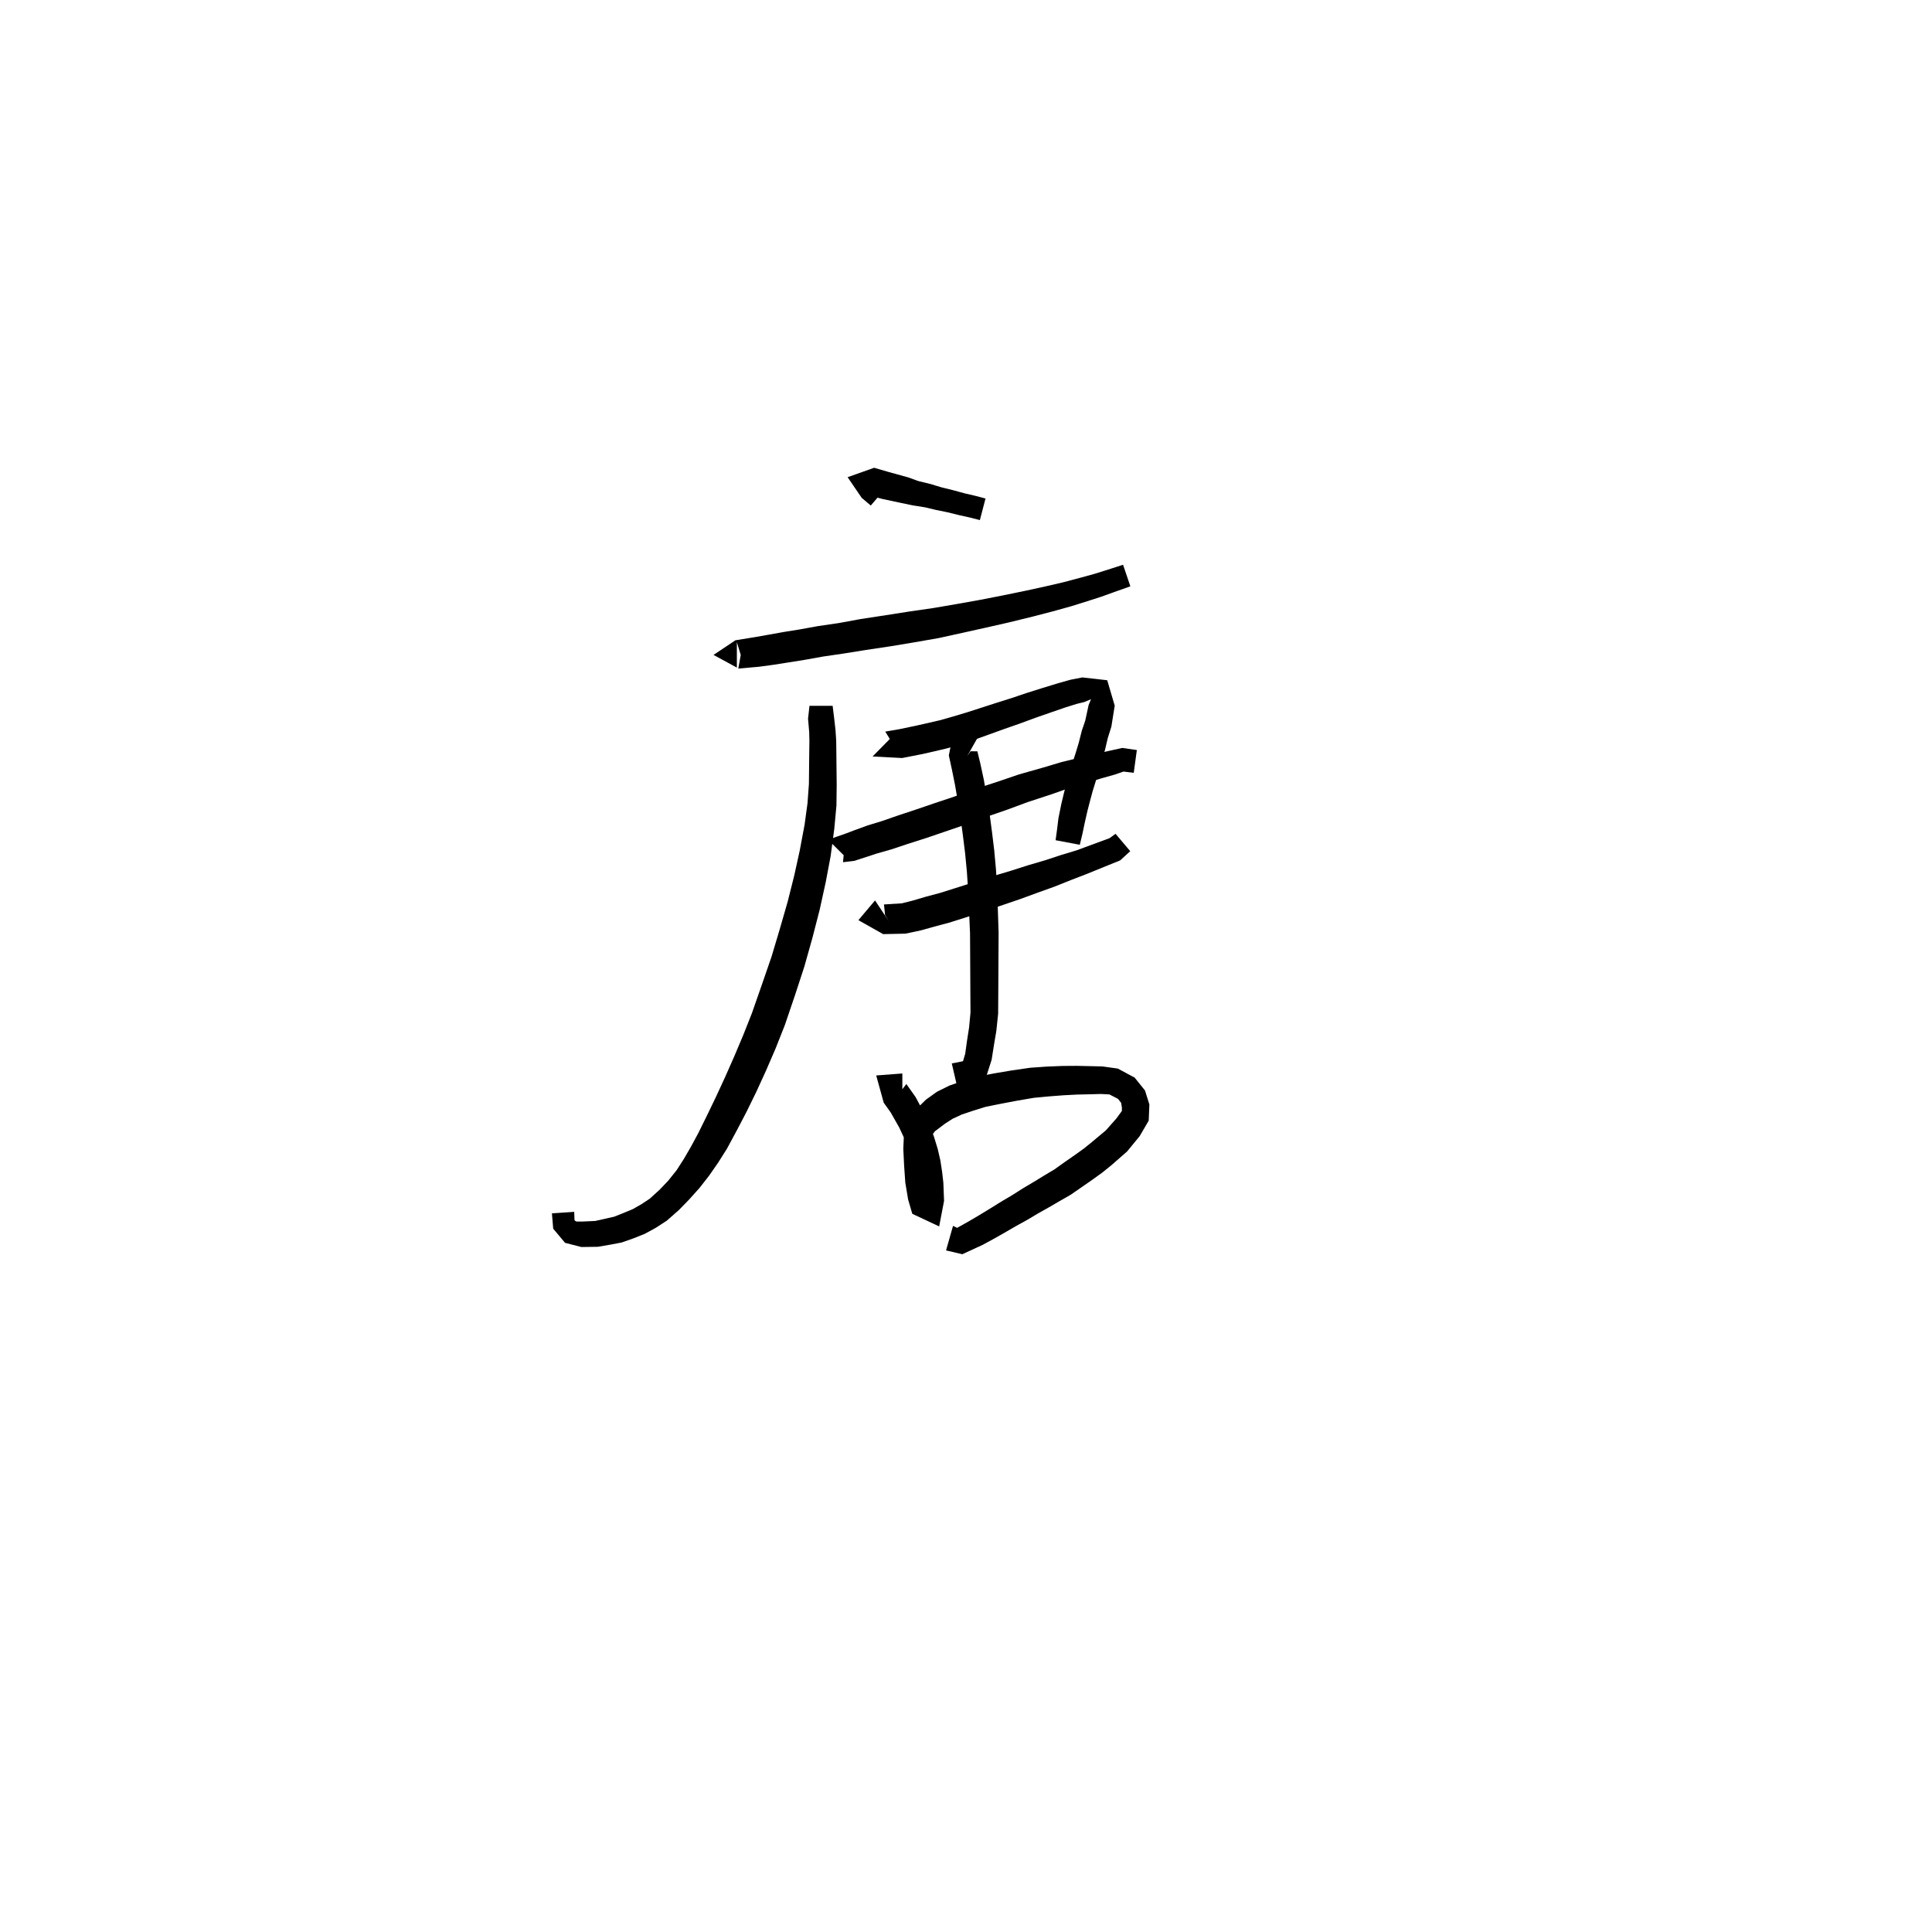 <svg xmlns="http://www.w3.org/2000/svg" width="300" height="300" viewBox="0 0 300 300">
<path d="M 137.599 75.716 L 136.236 74.537 L 135.794 75.365 L 134.989 76.951 L 137.005 77.474 L 139.997 78.113 L 141.7 78.467 L 143.653 78.781 L 145.354 79.185 L 147.153 79.553 L 148.939 79.993 L 150.652 80.372 L 152.154 80.761 L 153.031 77.409 L 151.473 76.998 L 149.765 76.601 L 147.986 76.115 L 146.22 75.682 L 144.5 75.16 L 142.599 74.698 L 141.025 74.127 L 138.076 73.315 L 135.735 72.636 L 131.617 74.097 L 133.803 77.302 L 135.213 78.5 Z" fill="black" />
<path d="M 114.421 99.725 L 115.021 101.695 L 114.641 103.818 L 117.852 103.532 L 120.093 103.23 L 122.407 102.866 L 124.926 102.465 L 127.823 101.945 L 130.986 101.483 L 134.416 100.933 L 138.368 100.34 L 142.012 99.733 L 145.733 99.085 L 149.471 98.263 L 153.091 97.459 L 156.544 96.675 L 160.39 95.735 L 163.43 94.945 L 166.303 94.149 L 168.83 93.358 L 171.03 92.65 L 172.834 91.998 L 175.522 91.046 L 174.389 87.695 L 171.676 88.569 L 169.914 89.119 L 167.757 89.711 L 165.278 90.372 L 162.462 91.028 L 159.452 91.689 L 155.627 92.476 L 152.203 93.143 L 148.585 93.79 L 144.905 94.42 L 141.243 94.948 L 137.613 95.517 L 133.642 96.125 L 130.231 96.751 L 127.055 97.215 L 124.119 97.746 L 121.633 98.146 L 119.337 98.558 L 117.221 98.932 L 114.201 99.421 L 110.797 101.695 L 114.421 103.665 Z" fill="black" />
<path d="M 125.695 109.602 L 125.473 111.607 L 125.65 113.651 L 125.684 115.052 L 125.659 116.847 L 125.635 119.162 L 125.607 121.742 L 125.391 124.714 L 124.935 128.063 L 124.176 132.102 L 123.343 135.892 L 122.309 140.014 L 121.077 144.288 L 119.804 148.547 L 118.349 152.765 L 116.766 157.302 L 115.419 160.707 L 113.998 164.072 L 112.583 167.272 L 111.2 170.266 L 109.878 173.014 L 108.434 175.942 L 107.327 177.993 L 106.206 179.932 L 105.068 181.703 L 103.762 183.336 L 102.419 184.746 L 100.885 186.139 L 99.591 186.992 L 98.252 187.757 L 96.767 188.372 L 95.37 188.928 L 93.96 189.243 L 92.432 189.589 L 90.532 189.678 L 89.5 189.679 L 89.213 189.496 L 89.161 188.174 L 85.702 188.409 L 85.901 190.791 L 87.74 192.986 L 90.273 193.637 L 92.838 193.601 L 94.767 193.271 L 96.525 192.935 L 98.298 192.315 L 100.09 191.604 L 101.812 190.667 L 103.542 189.544 L 105.429 187.883 L 107.004 186.265 L 108.614 184.47 L 110.105 182.562 L 111.505 180.548 L 112.882 178.37 L 114.499 175.367 L 115.95 172.584 L 117.448 169.522 L 118.95 166.241 L 120.446 162.774 L 121.871 159.173 L 123.457 154.501 L 124.884 150.136 L 126.131 145.711 L 127.276 141.277 L 128.222 136.965 L 128.974 132.972 L 129.547 128.704 L 129.884 125.07 L 129.92 121.837 L 129.891 119.162 L 129.868 116.847 L 129.843 114.963 L 129.733 113.336 L 129.514 111.402 L 129.292 109.602 Z" fill="black" />
<path d="M 139.453 113.443 L 135.494 117.465 L 140.079 117.706 L 143.282 117.079 L 145.033 116.68 L 147.081 116.197 L 149.209 115.553 L 151.549 114.782 L 153.687 114.01 L 155.969 113.186 L 158.344 112.359 L 160.78 111.46 L 163.121 110.645 L 165.51 109.823 L 167.193 109.3 L 168.378 109.008 L 169.412 108.574 L 169.039 109.479 L 168.518 111.889 L 167.988 113.447 L 167.515 115.313 L 167.06 116.826 L 166.529 118.474 L 166.058 120.136 L 165.585 121.669 L 165.182 123.243 L 164.791 124.887 L 164.351 127.067 L 164.145 128.761 L 163.912 130.468 L 167.67 131.178 L 168.084 129.457 L 168.418 127.848 L 168.879 125.824 L 169.28 124.289 L 169.67 122.835 L 170.133 121.341 L 170.598 119.699 L 171.111 118.069 L 171.593 116.405 L 172.02 114.591 L 172.57 112.847 L 173.094 109.576 L 171.928 105.626 L 168.065 105.192 L 166.225 105.551 L 164.343 106.079 L 161.871 106.834 L 159.458 107.595 L 156.997 108.423 L 154.618 109.172 L 152.291 109.924 L 150.18 110.604 L 147.91 111.285 L 145.933 111.842 L 144.02 112.285 L 142.349 112.661 L 139.611 113.236 L 137.462 113.602 L 139.697 117.223 Z" fill="black" />
<path d="M 131.264 129.905 L 130.903 133.884 L 132.625 133.679 L 134.249 133.16 L 136.113 132.546 L 138.369 131.904 L 140.905 131.06 L 143.757 130.15 L 146.668 129.157 L 149.808 128.089 L 153.023 126.89 L 156.366 125.738 L 159.634 124.53 L 163.273 123.338 L 166.066 122.352 L 168.698 121.57 L 171.041 120.856 L 173.125 120.269 L 174.462 119.806 L 176.047 120.004 L 176.529 116.467 L 174.26 116.14 L 172.176 116.603 L 170.047 117.067 L 167.637 117.654 L 164.867 118.324 L 161.97 119.189 L 158.227 120.25 L 154.869 121.394 L 151.479 122.495 L 148.247 123.673 L 145.158 124.706 L 142.271 125.691 L 139.434 126.632 L 136.963 127.49 L 134.719 128.175 L 132.765 128.887 L 131.364 129.419 L 128.585 130.39 L 131.933 133.718 Z" fill="black" />
<path d="M 135.876 139.82 L 133.291 142.882 L 137.134 145.051 L 140.582 144.978 L 142.945 144.481 L 145.043 143.898 L 147.328 143.288 L 149.891 142.481 L 152.547 141.596 L 155.306 140.667 L 158.396 139.615 L 161.086 138.628 L 163.727 137.682 L 166.217 136.683 L 168.525 135.797 L 173.939 133.601 L 175.502 132.171 L 173.221 129.475 L 172.299 130.147 L 167.126 132.055 L 164.824 132.746 L 162.309 133.574 L 159.656 134.354 L 156.945 135.219 L 153.841 136.144 L 151.054 137.042 L 148.417 137.884 L 145.974 138.653 L 143.758 139.244 L 141.751 139.837 L 140.044 140.267 L 137.262 140.444 L 137.432 142.087 L 138.016 143.047 Z" fill="black" />
<path d="M 151.937 114.311 L 148.14 113.208 L 147.335 117.306 L 147.813 119.505 L 148.309 121.959 L 148.57 123.511 L 148.889 125.26 L 149.205 127.386 L 149.544 129.923 L 149.866 132.517 L 150.136 135.352 L 150.343 138.445 L 150.484 141.657 L 150.626 144.902 L 150.648 148.553 L 150.664 151.656 L 150.679 154.546 L 150.698 157.222 L 150.479 159.554 L 150.158 161.603 L 149.877 163.629 L 149.312 165.543 L 151.694 166.379 L 151.451 164.41 L 147.793 165.128 L 148.738 169.215 L 153.101 167.298 L 153.976 164.582 L 154.344 162.254 L 154.707 160.099 L 154.991 157.427 L 155.01 154.546 L 155.026 151.656 L 155.042 148.553 L 155.064 144.822 L 154.953 141.485 L 154.843 138.216 L 154.653 135.003 L 154.383 132.033 L 154.057 129.346 L 153.712 126.753 L 153.38 124.524 L 153.051 122.72 L 152.771 121.095 L 152.223 118.543 L 151.765 116.663 L 150.708 116.657 L 150.188 117.406 Z" fill="black" />
<path d="M 140.115 166.69 L 136.056 166.997 L 137.223 171.226 L 138.308 172.742 L 139.632 175.082 L 140.265 176.442 L 140.888 177.9 L 141.46 179.597 L 141.838 181.071 L 142.111 182.608 L 142.317 183.975 L 142.46 186.424 L 142.823 187.749 L 145.157 186.924 L 144.763 185.462 L 144.408 183.216 L 144.306 180.832 L 144.323 178.438 L 144.454 176.652 L 145.157 175.677 L 146.749 174.475 L 147.918 173.724 L 149.283 173.087 L 151.017 172.499 L 153.032 171.872 L 155.269 171.42 L 157.797 170.939 L 160.532 170.469 L 162.856 170.249 L 165.171 170.072 L 167.264 169.963 L 169.284 169.918 L 170.949 169.873 L 172.266 169.941 L 173.611 170.636 L 174.095 171.264 L 174.208 171.997 L 174.204 172.515 L 173.337 173.692 L 171.729 175.511 L 169.554 177.333 L 168.326 178.326 L 166.935 179.327 L 165.434 180.37 L 163.73 181.587 L 162.234 182.478 L 160.594 183.482 L 158.882 184.498 L 157.19 185.571 L 155.486 186.581 L 153.515 187.805 L 151.972 188.74 L 150.548 189.58 L 148.627 190.661 L 147.985 190.353 L 146.902 194.164 L 149.429 194.756 L 152.513 193.335 L 154.114 192.473 L 155.74 191.556 L 157.73 190.403 L 159.483 189.436 L 161.212 188.407 L 162.921 187.446 L 164.594 186.473 L 166.267 185.512 L 168.128 184.226 L 169.652 183.167 L 171.178 182.066 L 172.579 180.933 L 175.013 178.801 L 176.97 176.415 L 178.371 174.014 L 178.475 171.504 L 177.797 169.335 L 176.192 167.335 L 173.575 165.928 L 171.184 165.595 L 169.284 165.55 L 167.198 165.506 L 164.97 165.521 L 162.532 165.62 L 159.958 165.801 L 157.003 166.231 L 154.382 166.676 L 151.865 167.15 L 149.523 167.849 L 147.44 168.562 L 145.492 169.527 L 143.781 170.753 L 141.663 172.829 L 140.386 175.558 L 140.264 178.377 L 140.39 180.987 L 140.575 183.633 L 141.013 186.267 L 141.663 188.483 L 145.834 190.436 L 146.592 186.481 L 146.484 183.65 L 146.293 181.989 L 146.026 180.223 L 145.612 178.419 L 144.995 176.412 L 144.323 174.716 L 143.623 173.049 L 142.174 170.358 L 140.738 168.321 L 139.421 170.048 L 140.115 170.355 Z" fill="black" />
</svg>